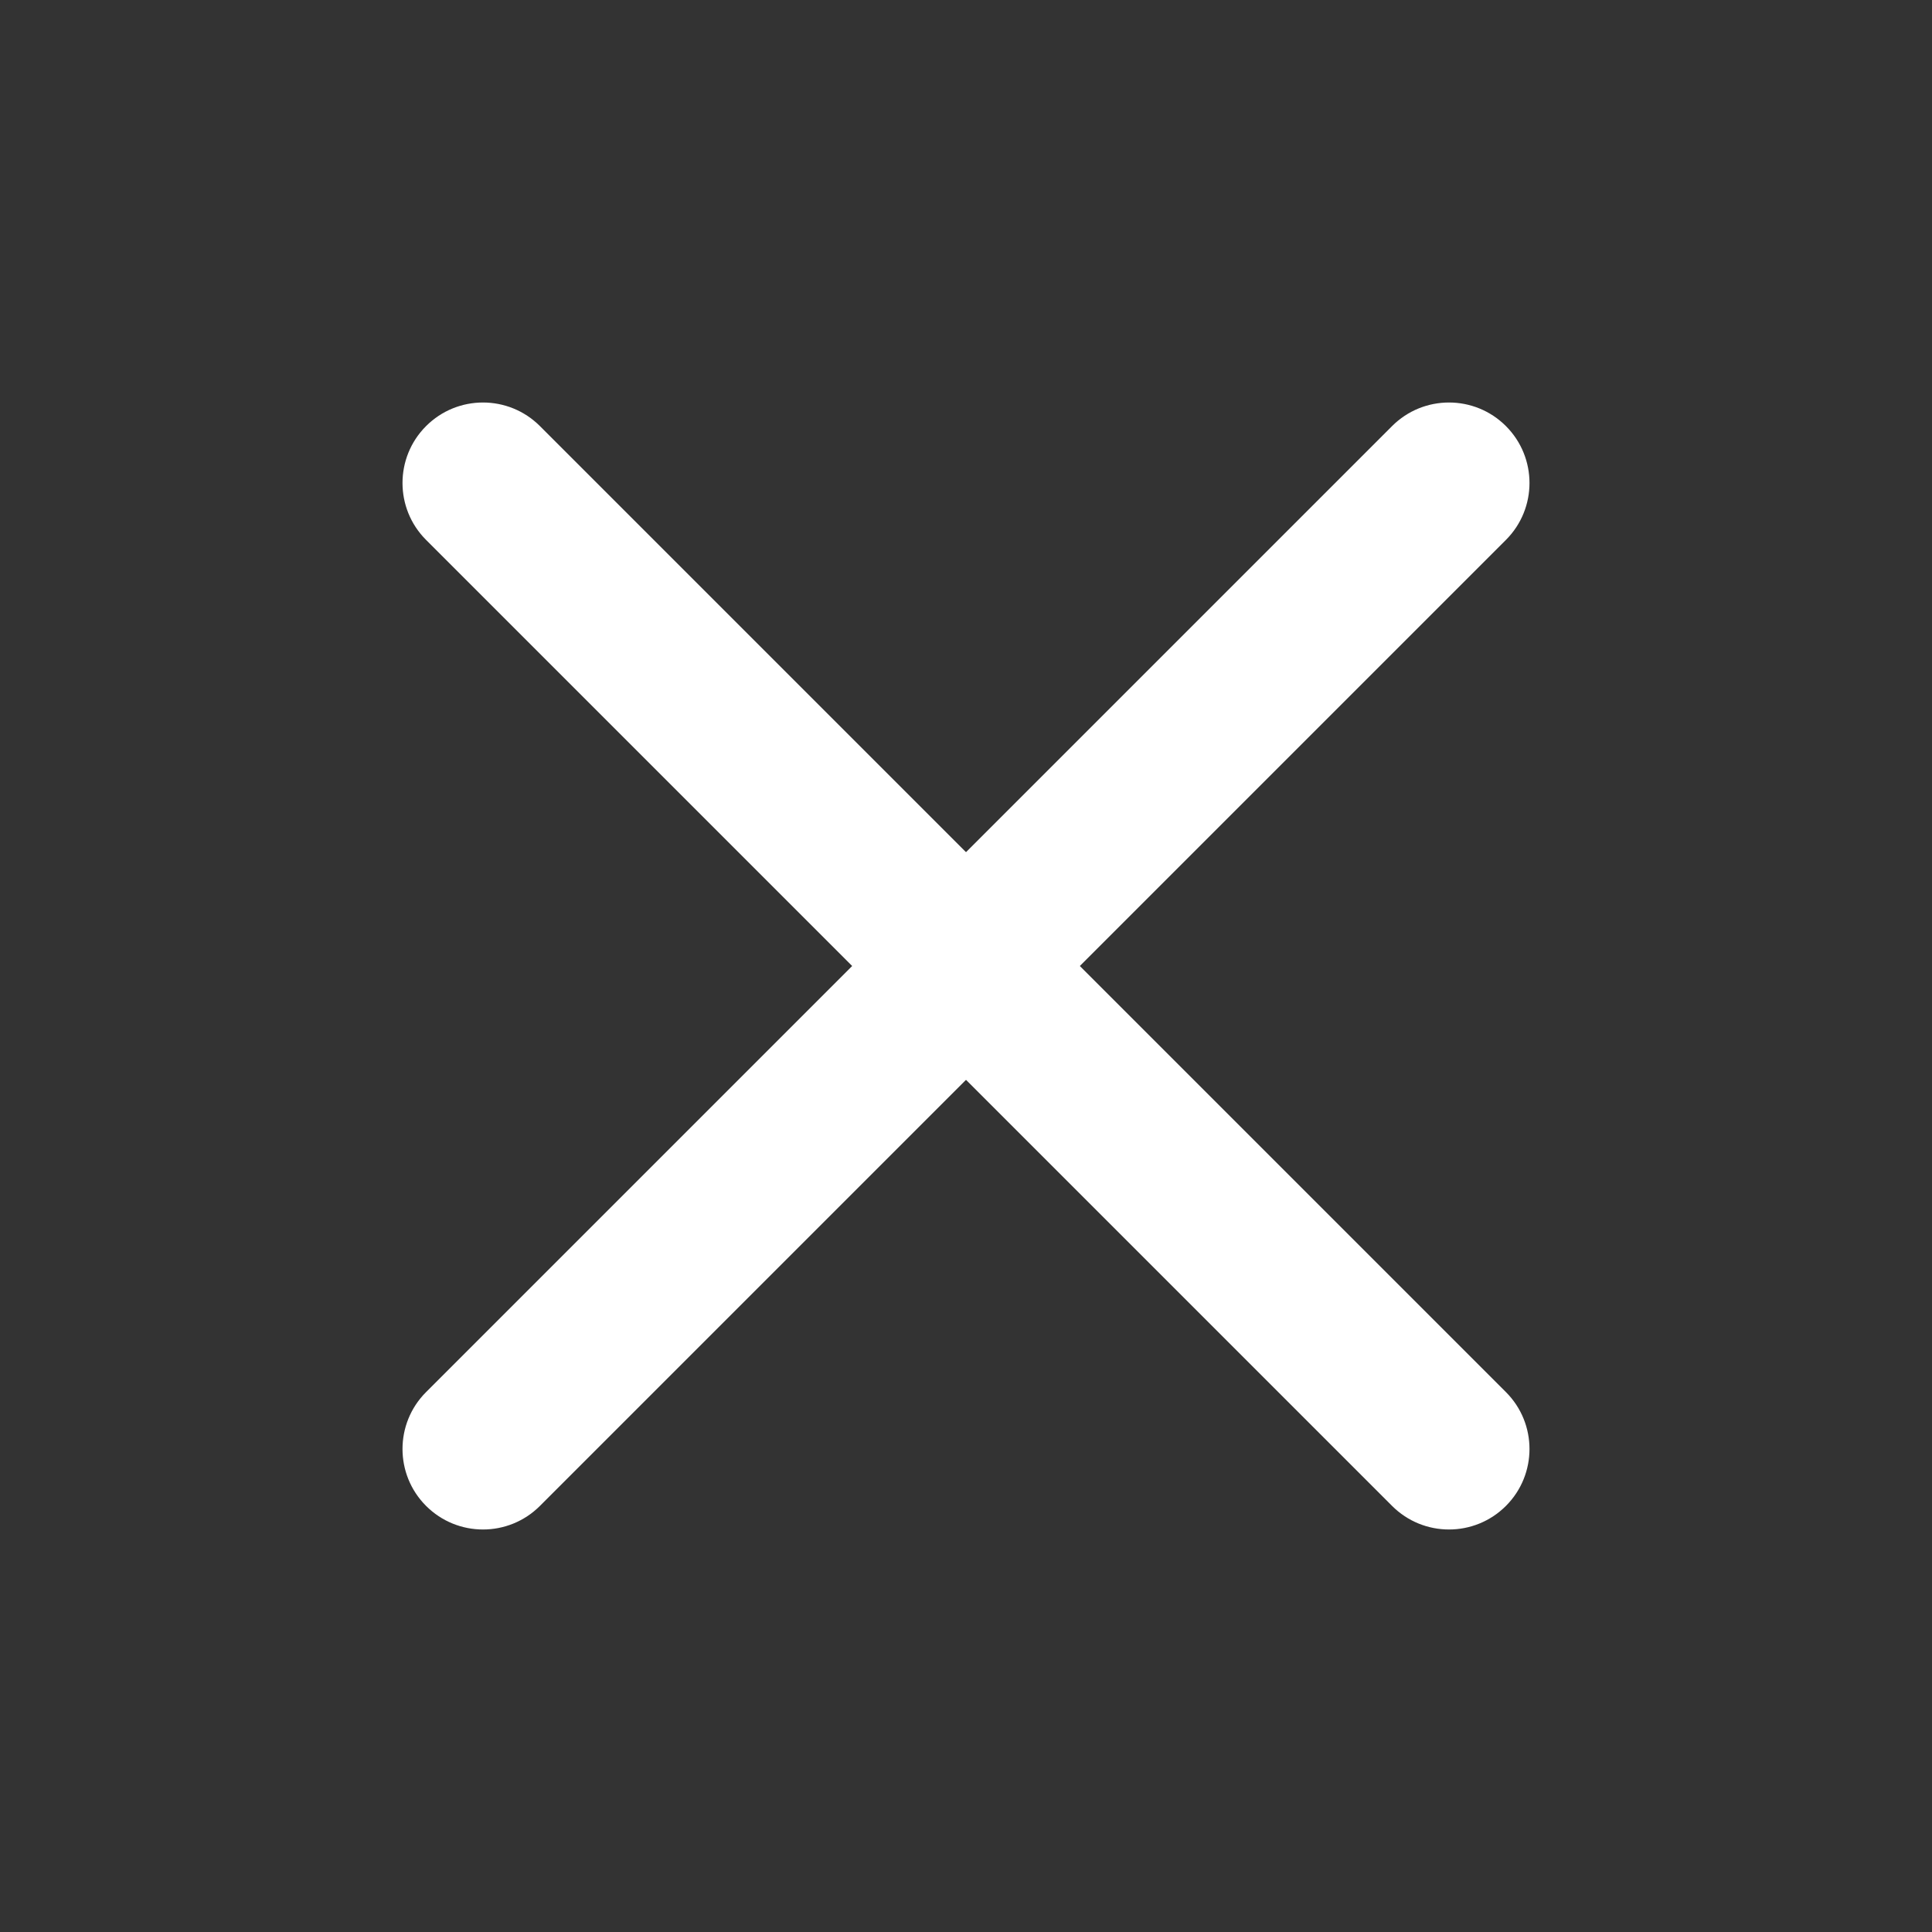 <svg width="26" height="26" viewBox="0 0 26 26" fill="none" xmlns="http://www.w3.org/2000/svg">
<rect x="0" y="0" width="26" height="26" fill="#333333" stroke="none"/>
<path fill-rule="evenodd" clip-rule="evenodd" d="M20.266 5.734C20.689 6.157 20.689 6.843 20.266 7.266L7.266 20.266C6.843 20.689 6.157 20.689 5.734 20.266C5.311 19.843 5.311 19.157 5.734 18.734L18.734 5.734C19.157 5.311 19.843 5.311 20.266 5.734Z" fill="#ffffff"/>
<path fill-rule="evenodd" clip-rule="evenodd" d="M5.734 5.734C6.157 5.311 6.843 5.311 7.266 5.734L20.266 18.734C20.689 19.157 20.689 19.843 20.266 20.266C19.843 20.689 19.157 20.689 18.734 20.266L5.734 7.266C5.311 6.843 5.311 6.157 5.734 5.734Z" fill="#ffffff"/>
</svg>
